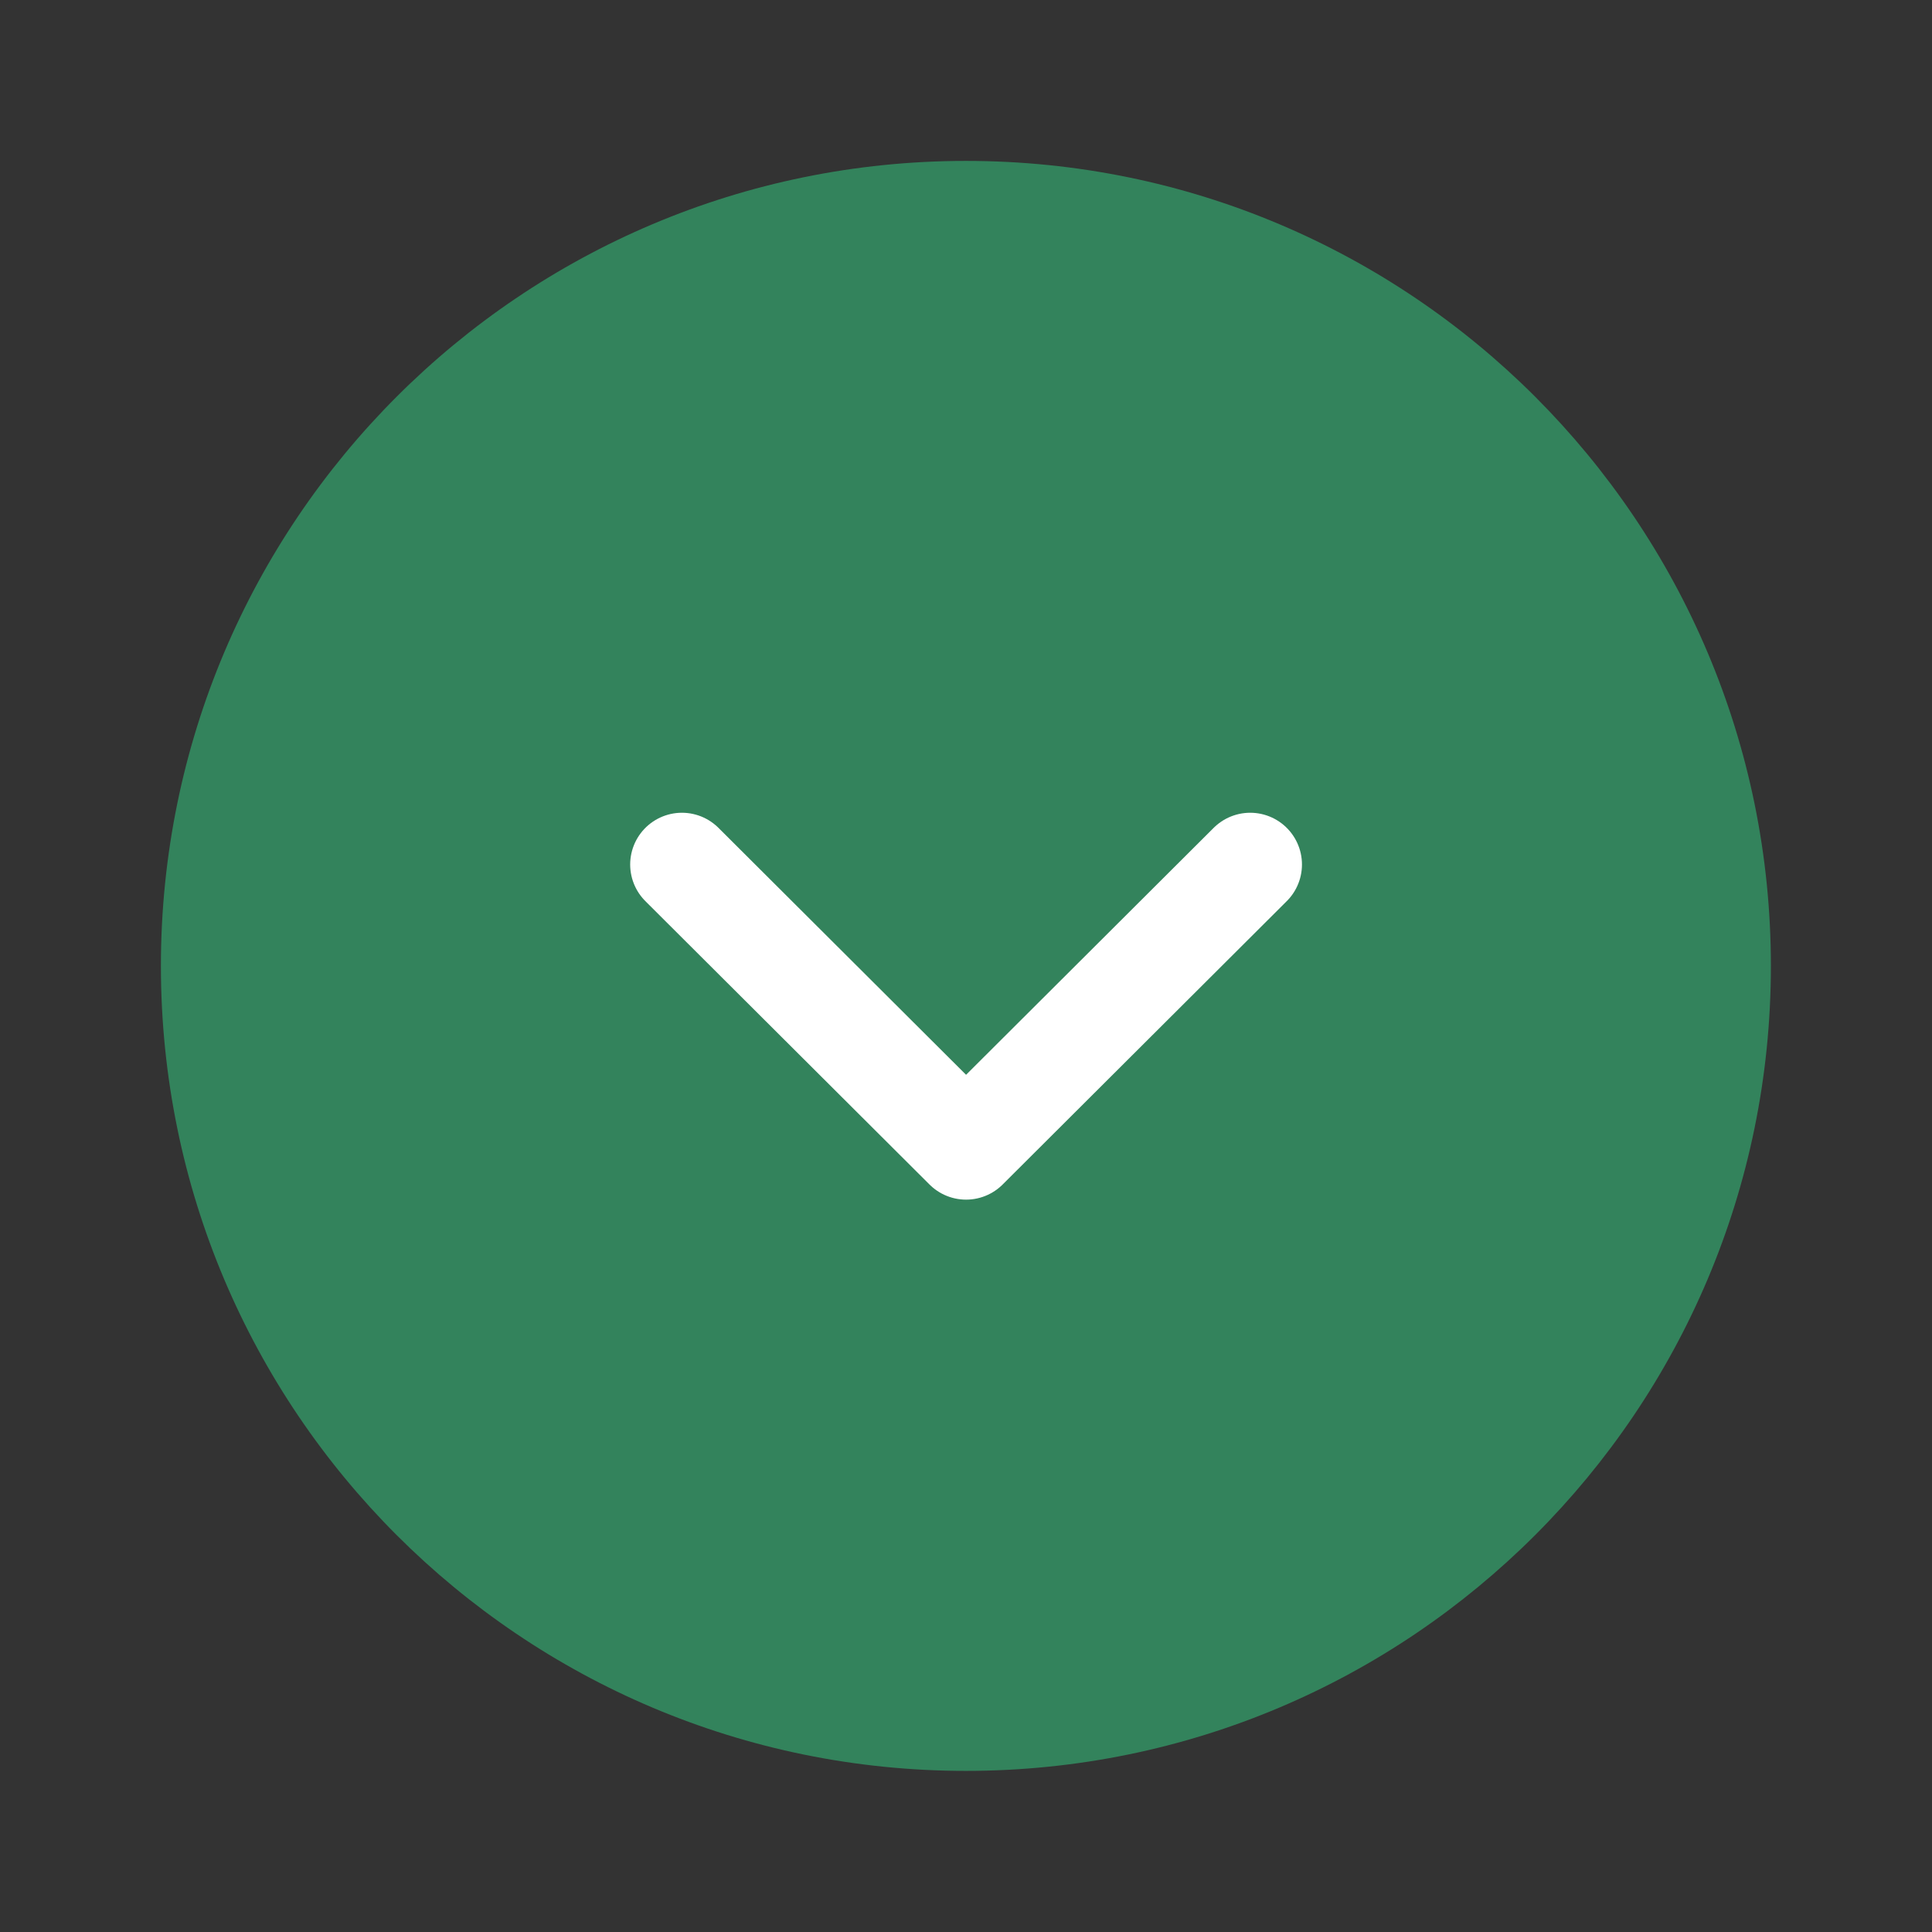 <svg width="28" height="28" viewBox="0 0 28 28" fill="none" xmlns="http://www.w3.org/2000/svg">
<rect x="0" y="0" width="28" height="28" fill="#333333" stroke="none"/>
<path d="M13.999 25.665C20.442 25.665 25.665 20.442 25.665 13.999C25.665 7.555 20.442 2.332 13.999 2.332C7.555 2.332 2.332 7.555 2.332 13.999C2.332 20.442 7.555 25.665 13.999 25.665Z" fill="#33835C"/>
<path d="M9.883 12.529L14.001 16.636L18.119 12.529" stroke="white" stroke-width="1.5" stroke-linecap="round" stroke-linejoin="round"/>
</svg>
